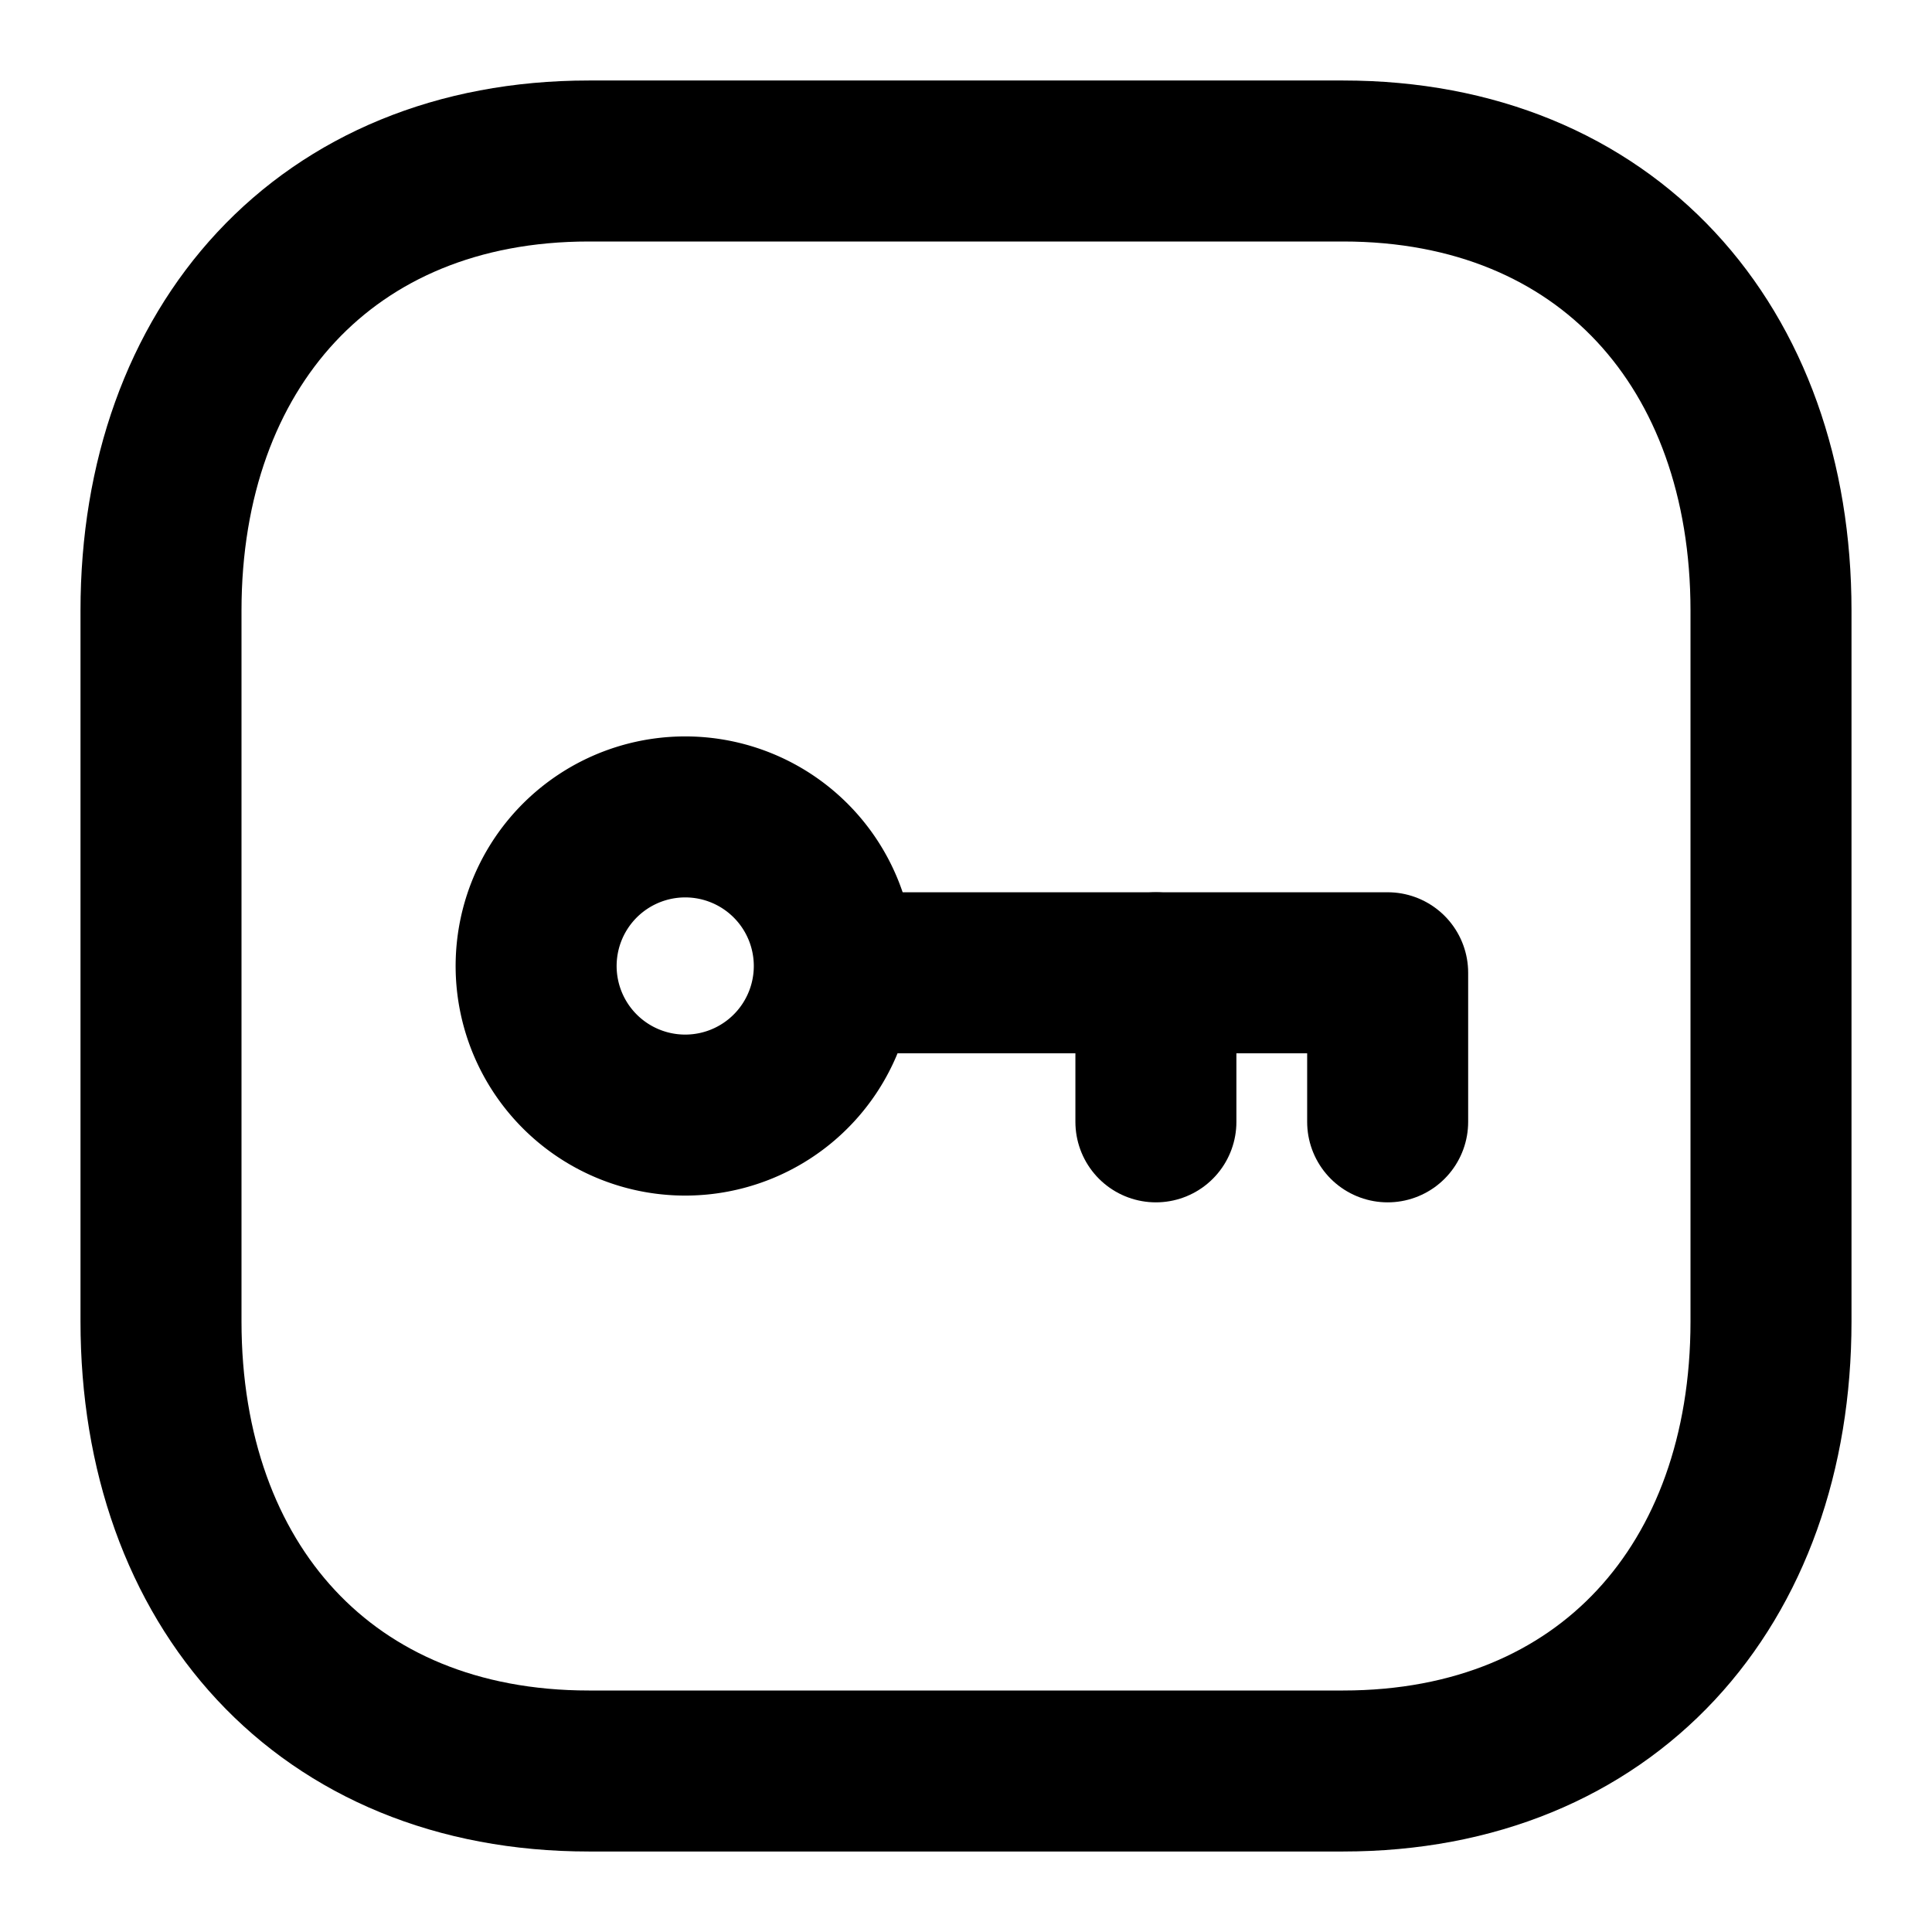 <svg xmlns="http://www.w3.org/2000/svg" width="24" height="24" viewBox="0 0 24 24">
  <g id="Raggruppa_832" data-name="Raggruppa 832" transform="translate(-914 -145.087)">
    <g id="Password" transform="translate(915.25 146.337)">
      <path id="Stroke_1" data-name="Stroke 1" d="M14.685,0H5.314C2.048,0,0,2.312,0,5.585v8.83C0,17.688,2.038,20,5.314,20h9.371C17.961,20,20,17.688,20,14.415V5.585C20,2.312,17.961,0,14.685,0Z" transform="translate(0.75 0.75)" fill="none" stroke="#000" stroke-linecap="round" stroke-linejoin="round" stroke-miterlimit="10" stroke-width="2"/>
      <path id="Stroke_3" data-name="Stroke 3" d="M3.7,1.852A1.852,1.852,0,1,1,1.852,0h0A1.852,1.852,0,0,1,3.7,1.852Z" transform="translate(5.414 8.898)" fill="none" stroke="#000" stroke-linecap="round" stroke-linejoin="round" stroke-miterlimit="10" stroke-width="2"/>
      <path id="Stroke_5" data-name="Stroke 5" d="M0,0H6.318V1.852" transform="translate(9.67 10.834)" fill="none" stroke="#000" stroke-linecap="round" stroke-linejoin="round" stroke-miterlimit="10" stroke-width="2"/>
      <path id="Stroke_7" data-name="Stroke 7" d="M.5,1.852V0" transform="translate(12.609 10.834)" fill="none" stroke="#000" stroke-linecap="round" stroke-linejoin="round" stroke-miterlimit="10" stroke-width="2"/>
    </g>
    <rect id="Rettangolo_2142" data-name="Rettangolo 2142" width="24" height="24" transform="translate(914 145.087)" fill="none"/>
  </g>
</svg>
